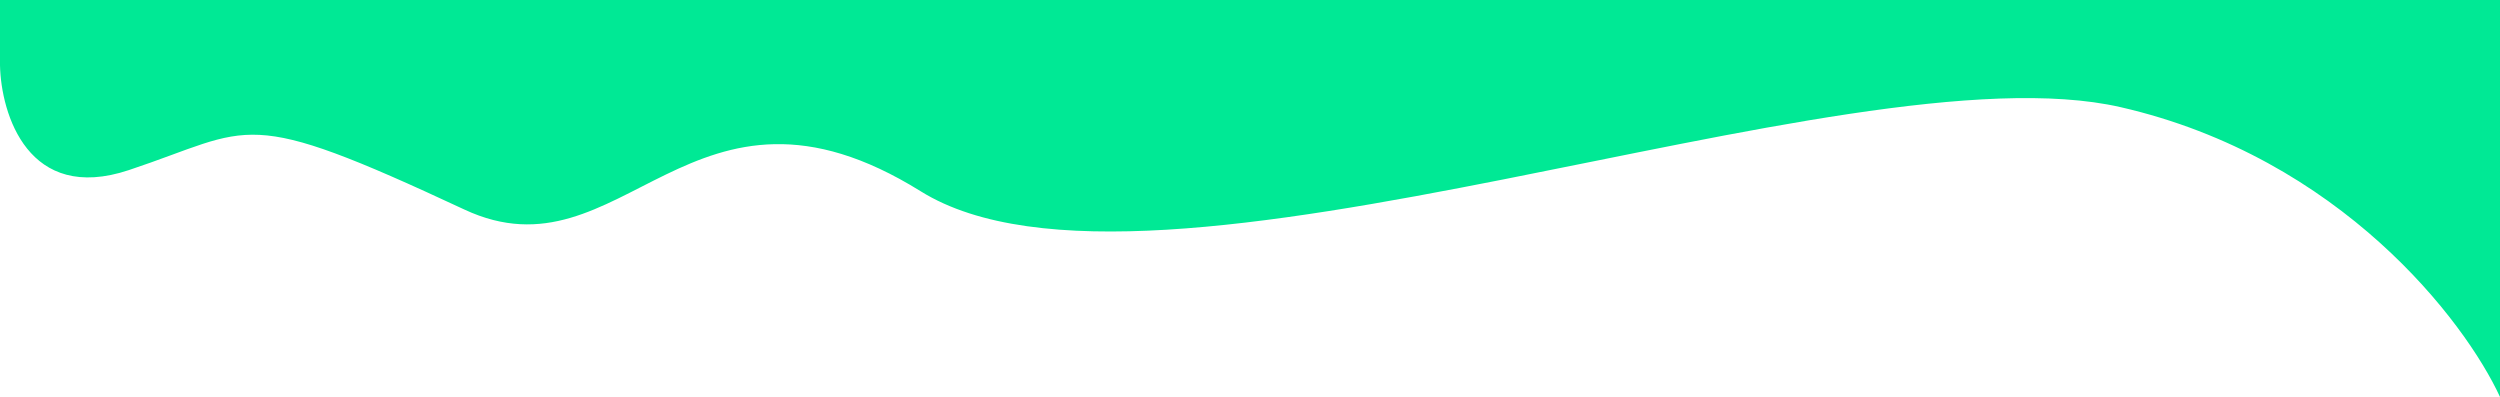 <svg width="1921" height="305" viewBox="0 0 1921 305" fill="none" xmlns="http://www.w3.org/2000/svg">
<path d="M98.98 130.714C21.766 156.414 0.821 87.758 0 50.218V0H1921V305C1894.24 246.905 1798.48 121.04 1629.48 82.343C1418.22 33.971 884.285 257.036 707.5 147C530.715 36.964 478.917 218.001 356.884 161.031C184.456 80.535 195.498 98.59 98.98 130.714Z" fill="#00E995"/>
</svg>

